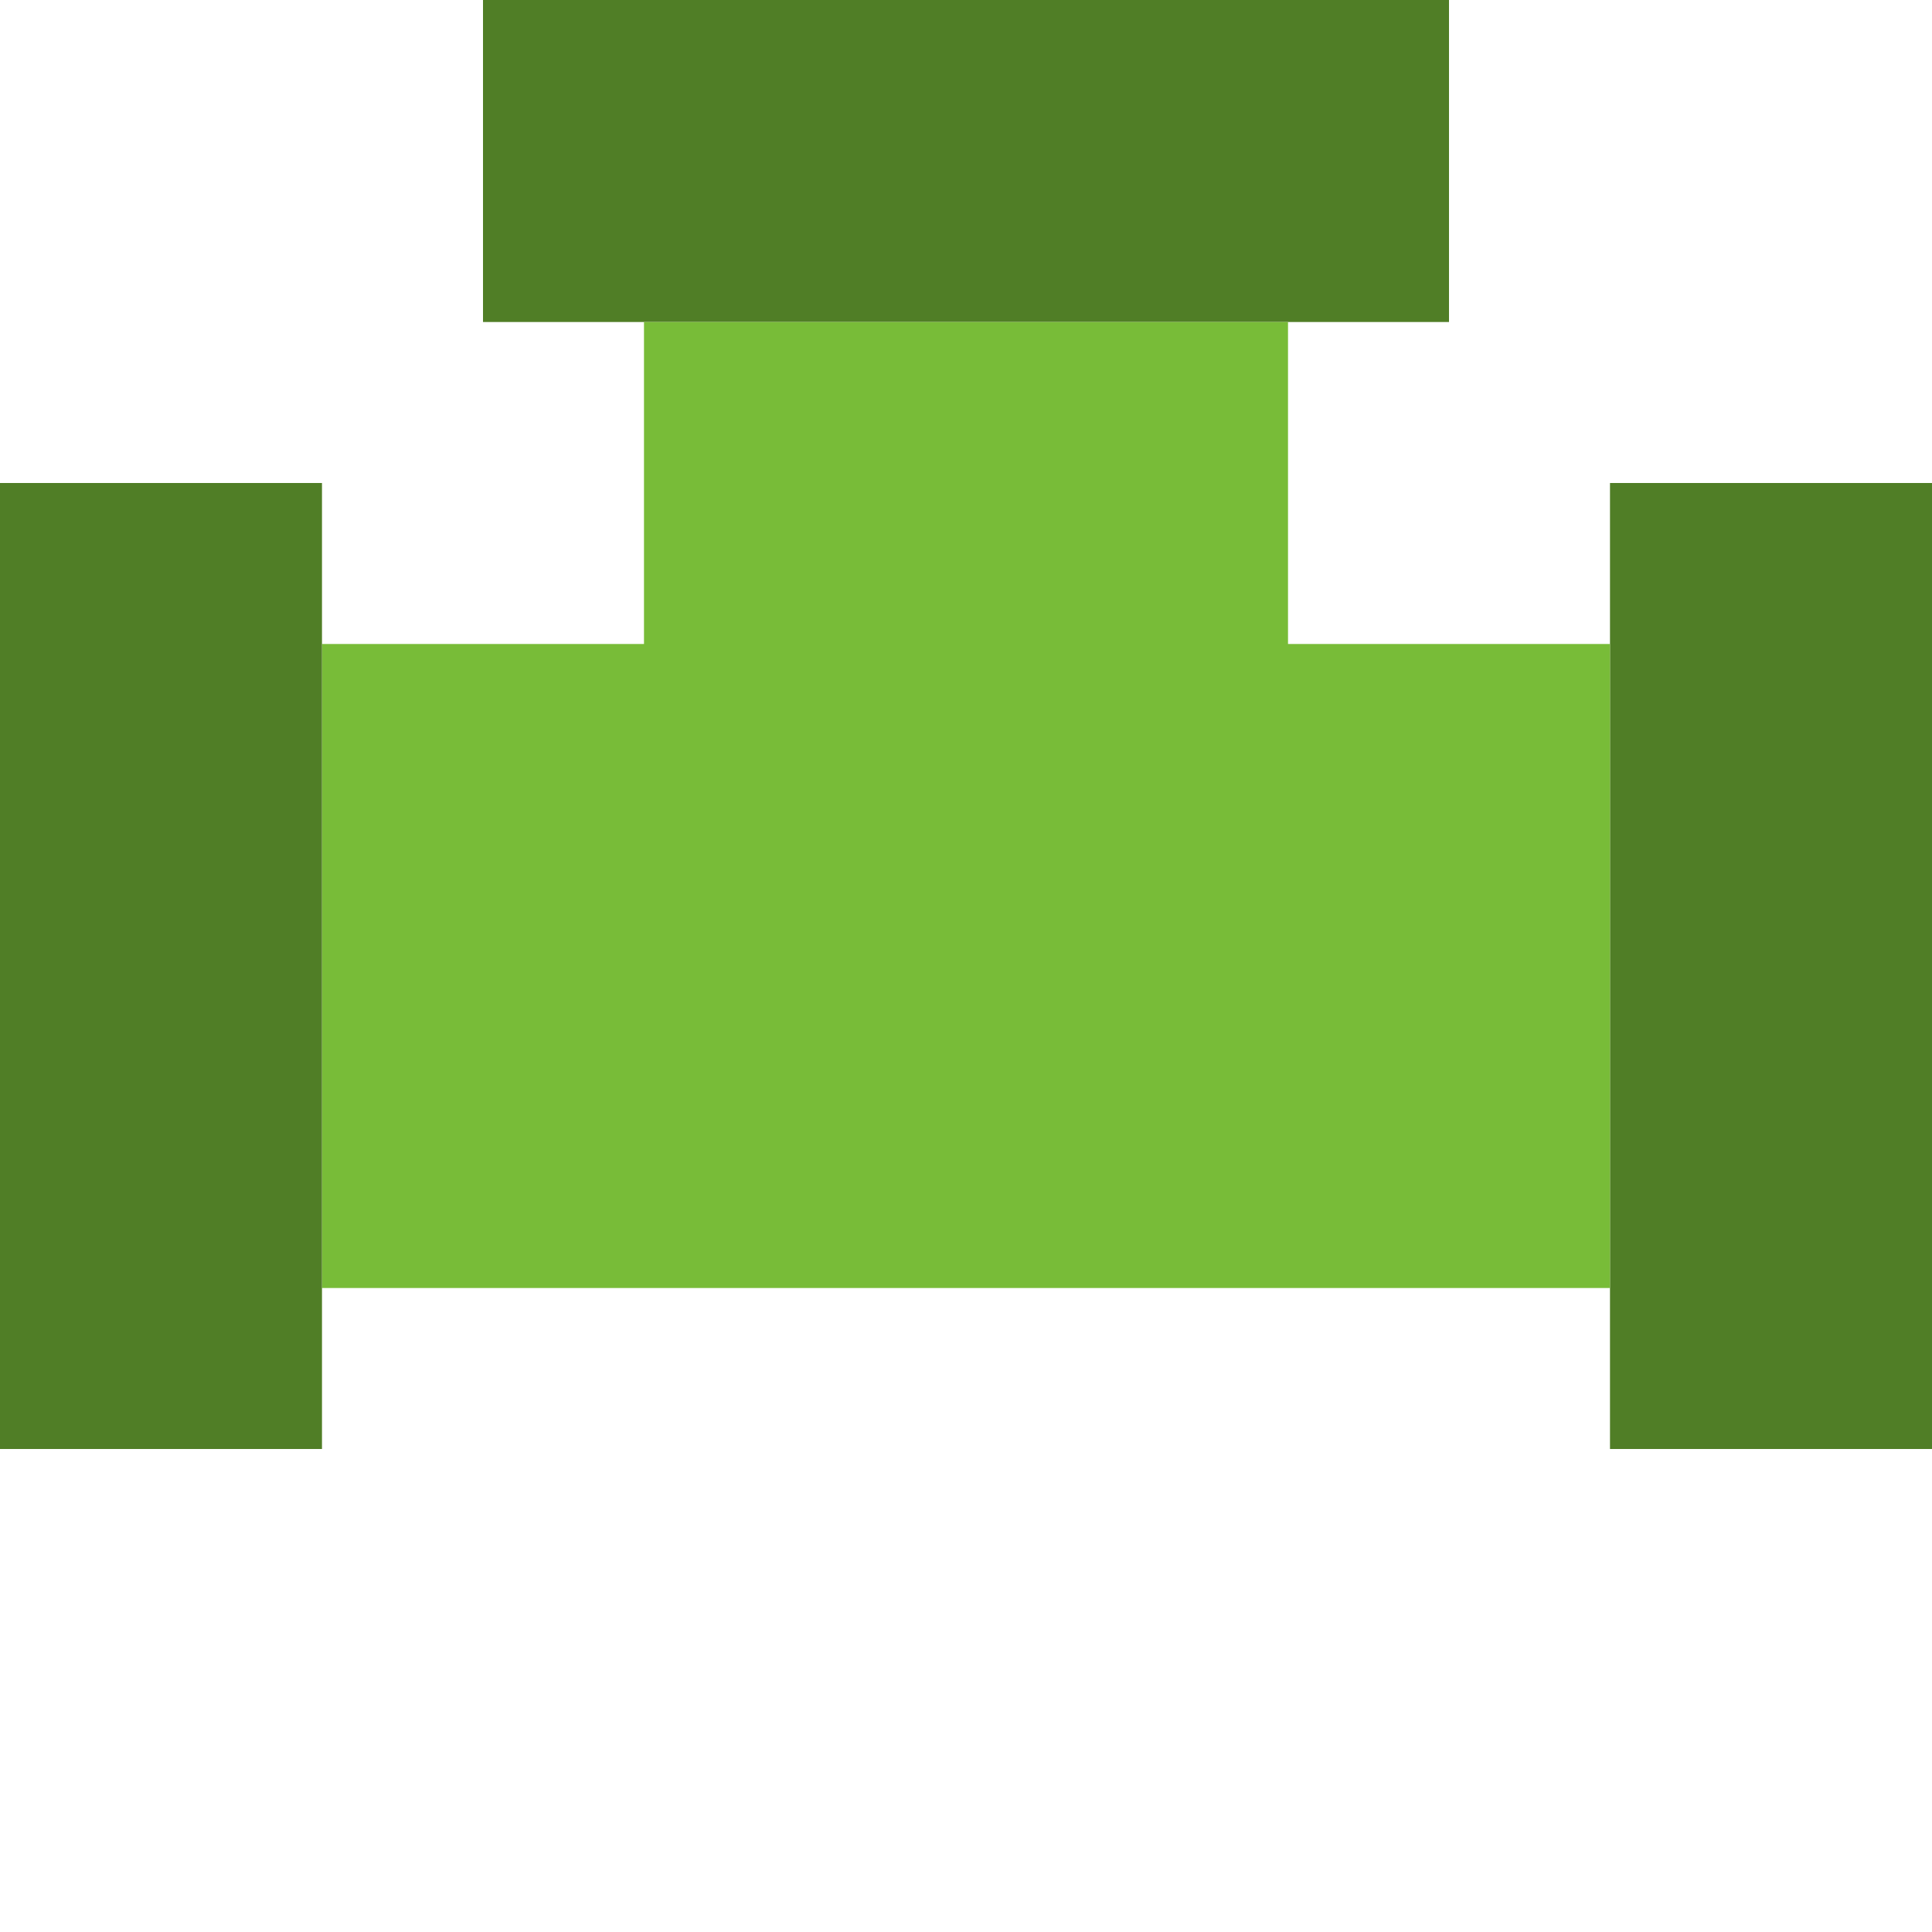 <svg width="100" height="100" viewBox="0 0 100 100" fill="none" xmlns="http://www.w3.org/2000/svg">
<path d="M100 25L100 75L83.333 75L83.333 25L100 25Z" fill="#507E26"/>
<path d="M25 -2.18557e-06L75 5.96244e-07L75 16.667L25 16.667L25 -2.18557e-06Z" fill="#507E26"/>
<path d="M83.333 33.333L83.333 66.667L16.667 66.667L16.667 33.333L33.333 33.333L33.333 16.667L66.667 16.667L66.667 33.333L83.333 33.333Z" fill="#78BC38"/>
<path d="M16.666 25L16.666 75L-0 75L-0 25L16.666 25Z" fill="#507E26"/>
</svg>
